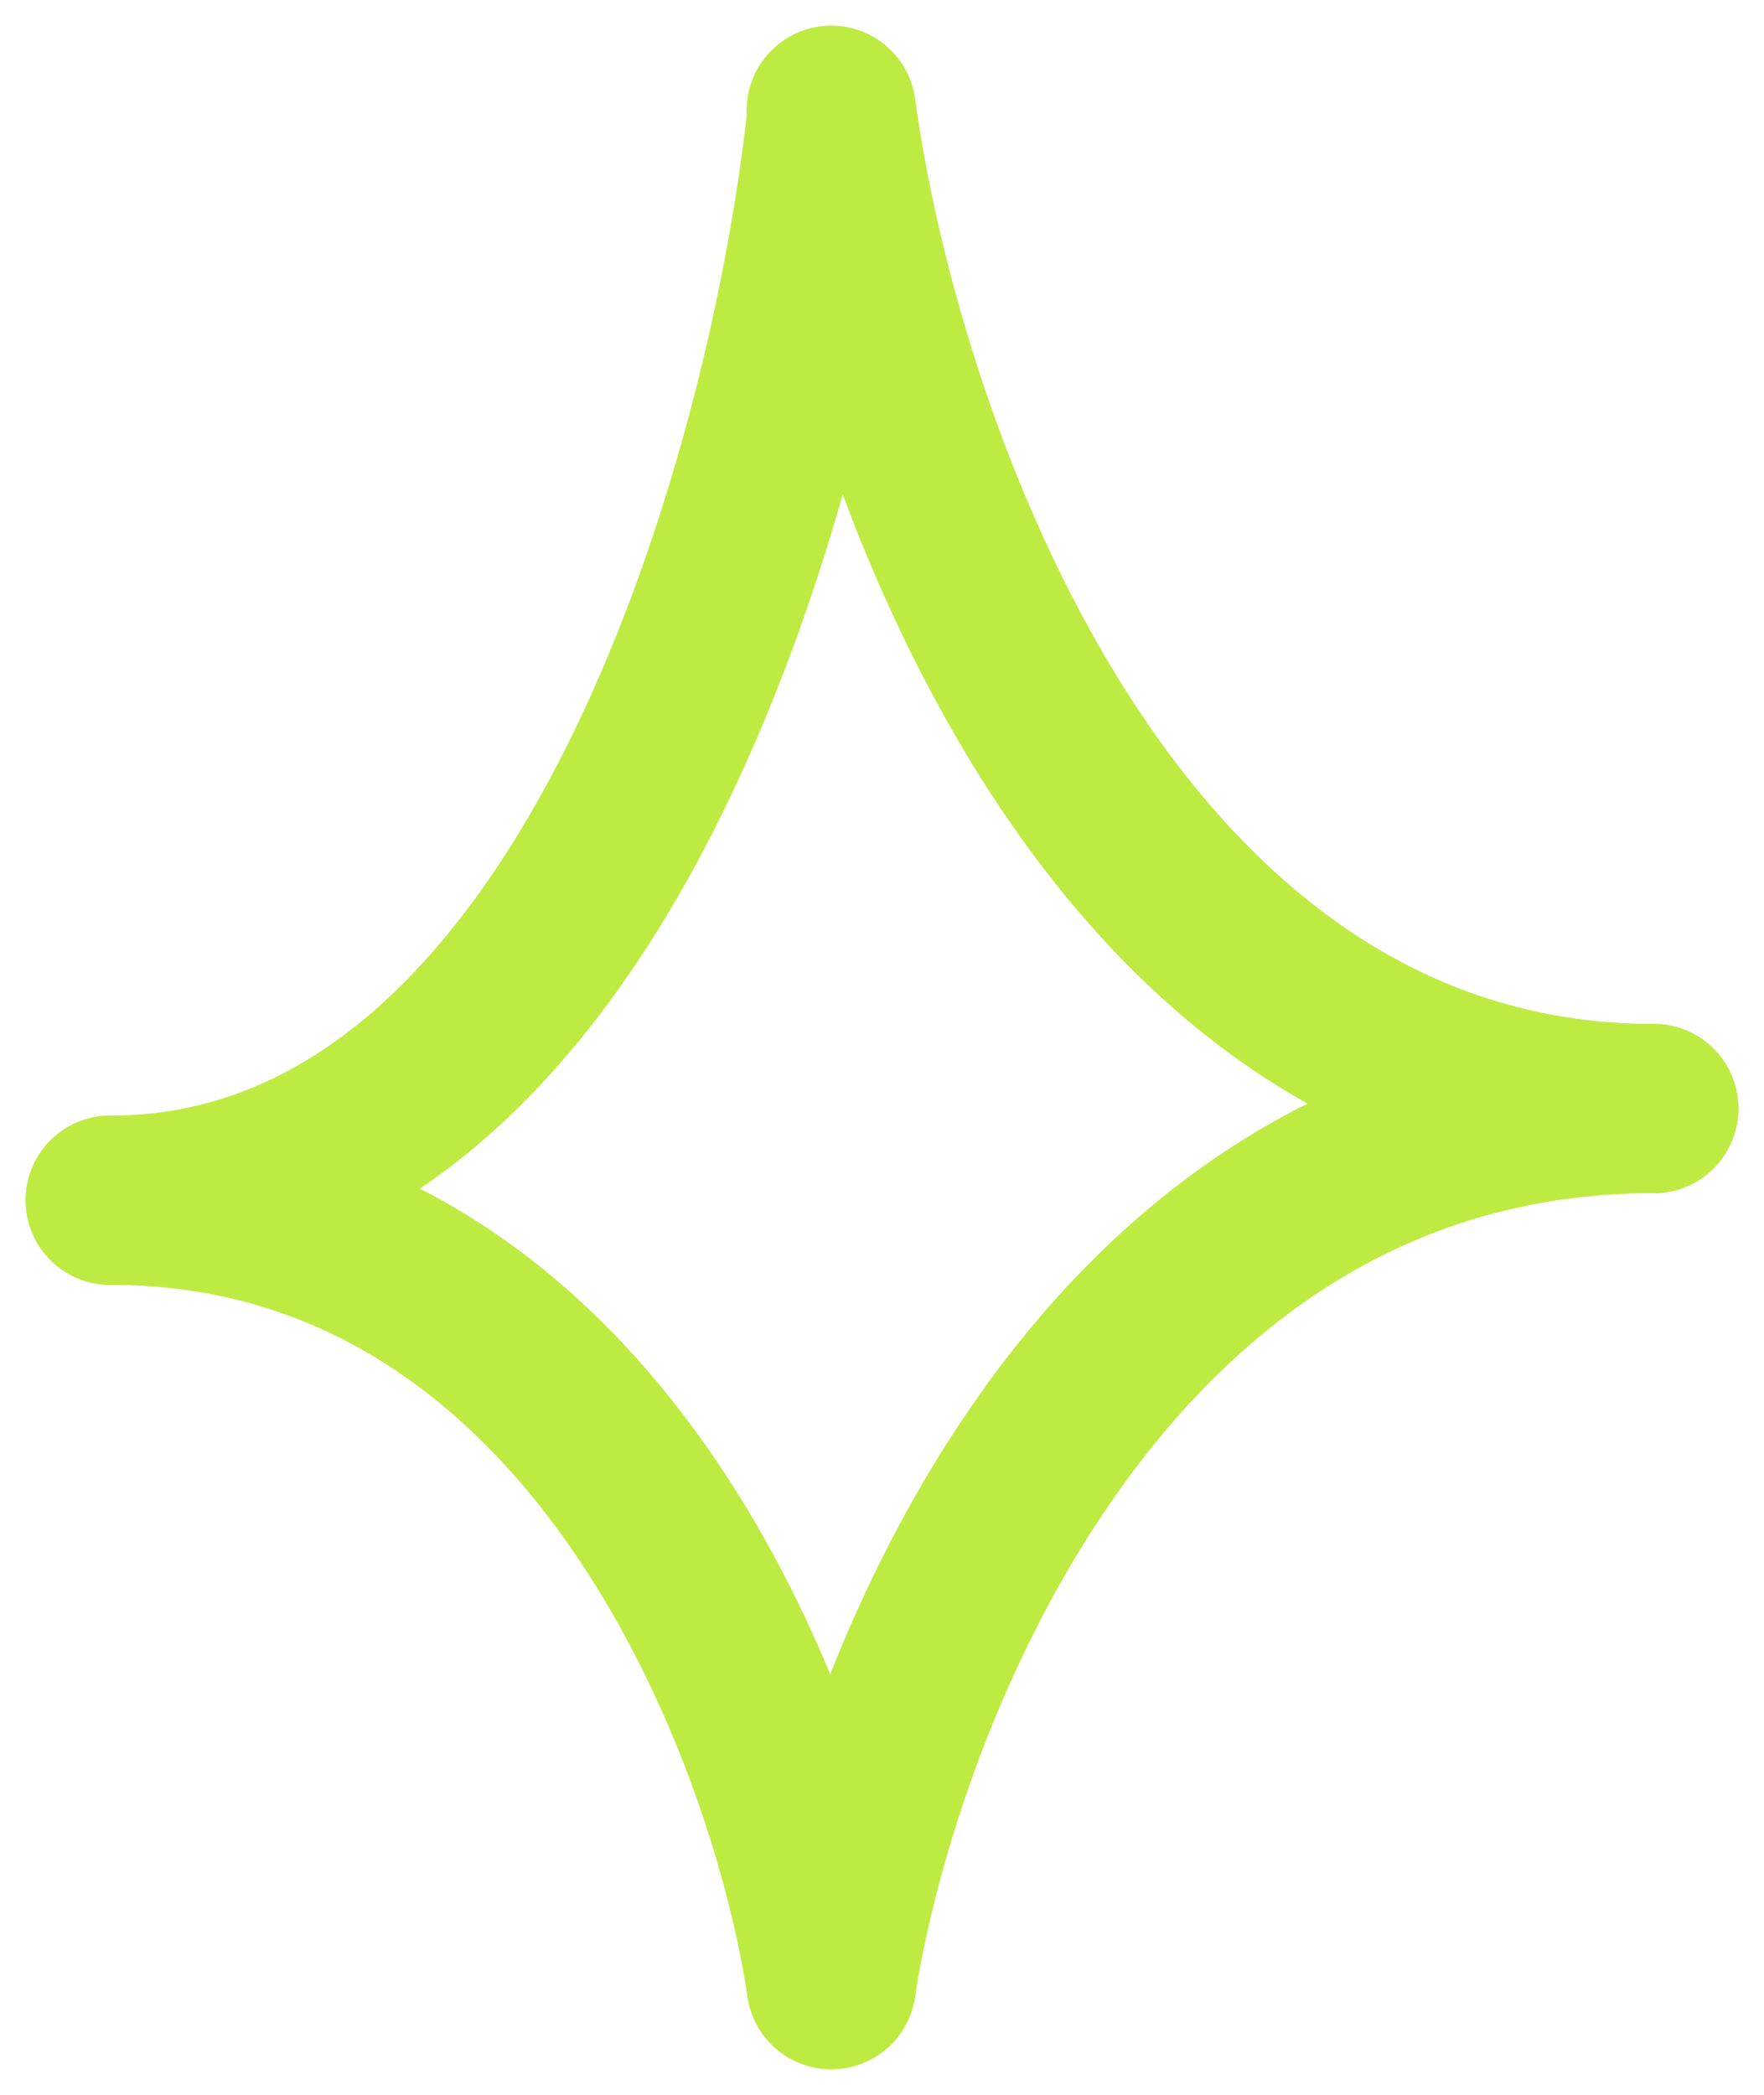 <svg width="32" height="38" viewBox="0 0 32 38" fill="none" xmlns="http://www.w3.org/2000/svg">
<g id="Highlight 4">
<path id="Vector 263" d="M15.08 2.185C14.364 8.714 10.744 21.772 2 21.772" stroke="#BEEB42" stroke-width="3.07" stroke-linecap="round"/>
<path id="Vector 265" d="M15.08 36C15.898 30.703 20.026 20.109 30 20.109" stroke="#BEEB42" stroke-width="3.07" stroke-linecap="round"/>
<path id="Vector 264" d="M15.08 2C15.898 8.036 20.026 20.109 30 20.109" stroke="#BEEB42" stroke-width="3.07" stroke-linecap="round"/>
<path id="Vector 266" d="M15.08 36C14.364 31.257 10.744 21.772 2 21.772" stroke="#BEEB42" stroke-width="3.07" stroke-linecap="round"/>
</g>
</svg>
